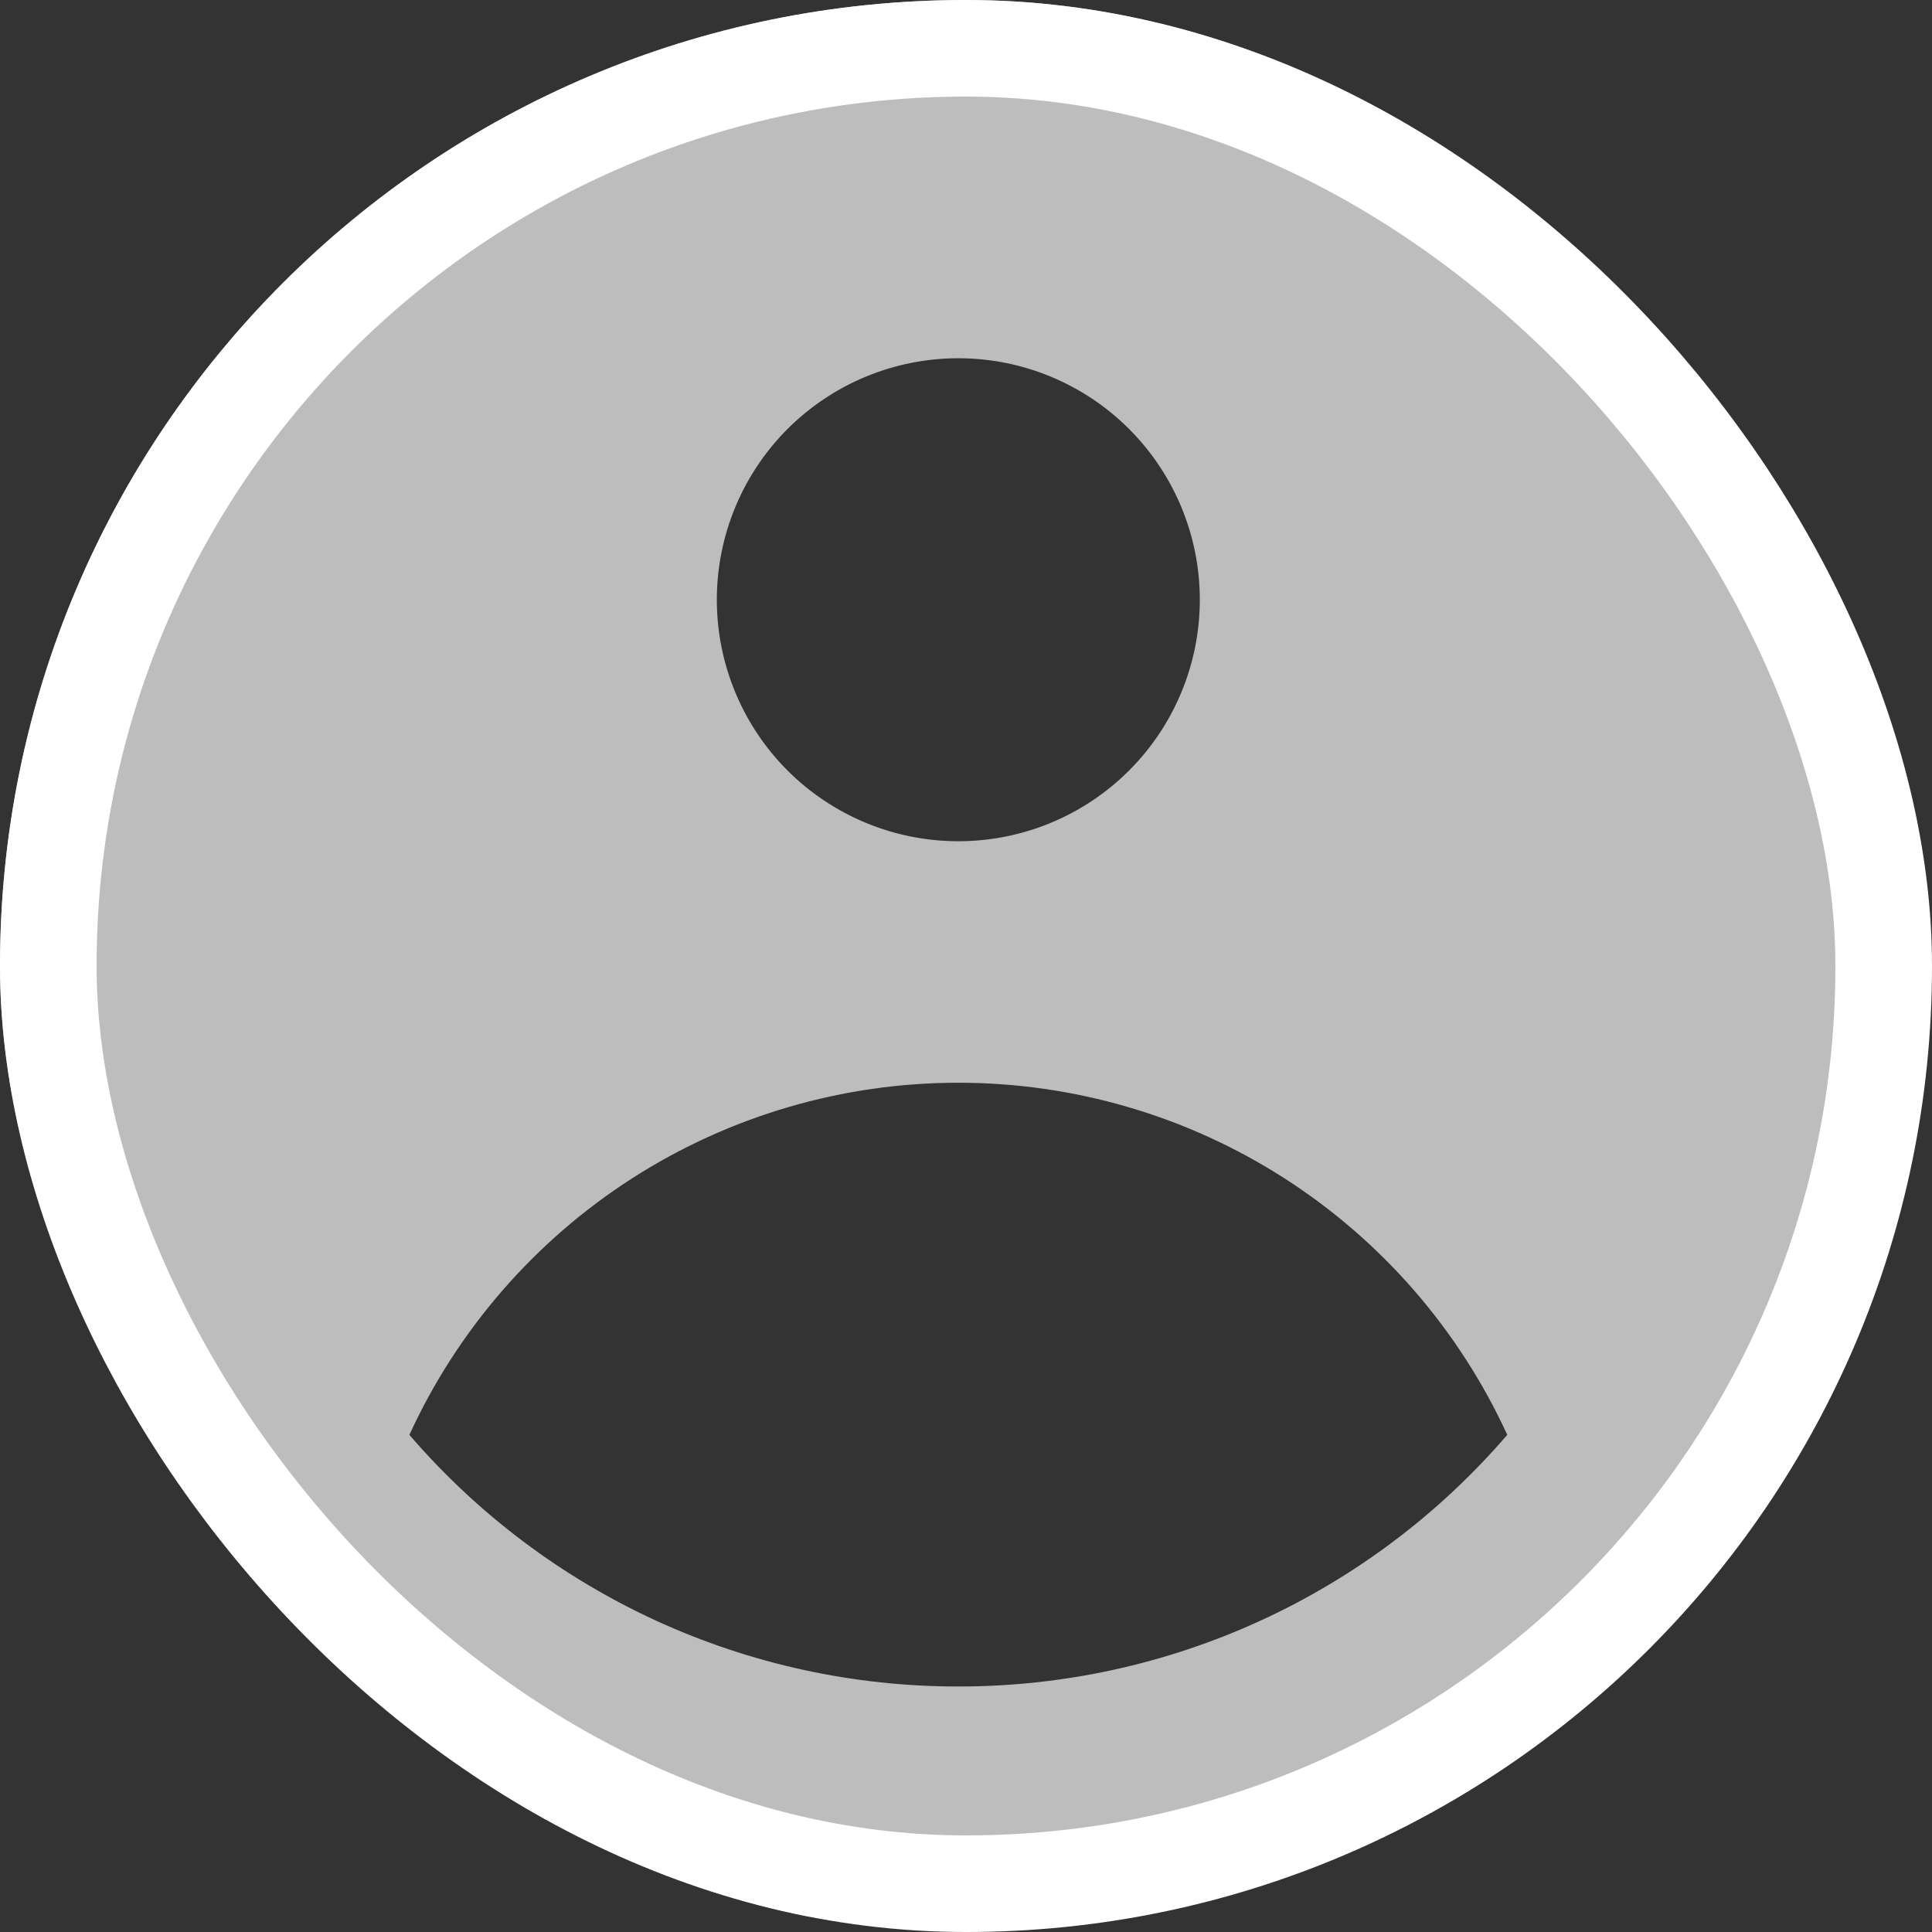 <svg width="40" height="40" viewBox="0 0 40 40" fill="none" xmlns="http://www.w3.org/2000/svg">
<rect x="0" y="0" width="40" height="40" fill="#333333" stroke="none"/>
<g clip-path="url(#clip0_1539_15906)">
<path fill-rule="evenodd" clip-rule="evenodd" d="M39.841 19.917C39.841 25.221 37.734 30.308 33.983 34.059C30.232 37.81 25.145 39.917 19.841 39.917C14.537 39.917 9.449 37.81 5.699 34.059C1.948 30.308 -0.159 25.221 -0.159 19.917C-0.159 14.613 1.948 9.526 5.699 5.775C9.449 2.024 14.537 -0.083 19.841 -0.083C25.145 -0.083 30.232 2.024 33.983 5.775C37.734 9.526 39.841 14.613 39.841 19.917ZM24.841 12.417C24.841 13.743 24.314 15.015 23.376 15.953C22.439 16.89 21.167 17.417 19.841 17.417C18.515 17.417 17.243 16.89 16.305 15.953C15.368 15.015 14.841 13.743 14.841 12.417C14.841 11.091 15.368 9.819 16.305 8.881C17.243 7.944 18.515 7.417 19.841 7.417C21.167 7.417 22.439 7.944 23.376 8.881C24.314 9.819 24.841 11.091 24.841 12.417ZM19.841 22.417C17.447 22.416 15.104 23.103 13.089 24.395C11.075 25.688 9.473 27.531 8.476 29.707C9.883 31.343 11.627 32.656 13.588 33.556C15.55 34.455 17.683 34.919 19.841 34.917C21.999 34.919 24.132 34.455 26.093 33.556C28.055 32.656 29.799 31.343 31.206 29.707C30.208 27.531 28.607 25.688 26.592 24.395C24.578 23.103 22.234 22.416 19.841 22.417Z" fill="#BDBDBD"/>
</g>
<rect x="1" y="1" width="38" height="38" rx="19" stroke="white" stroke-width="2"/>
<defs>
<clipPath id="clip0_1539_15906">
<rect width="40" height="40" rx="20" fill="white"/>
</clipPath>
</defs>
</svg>
